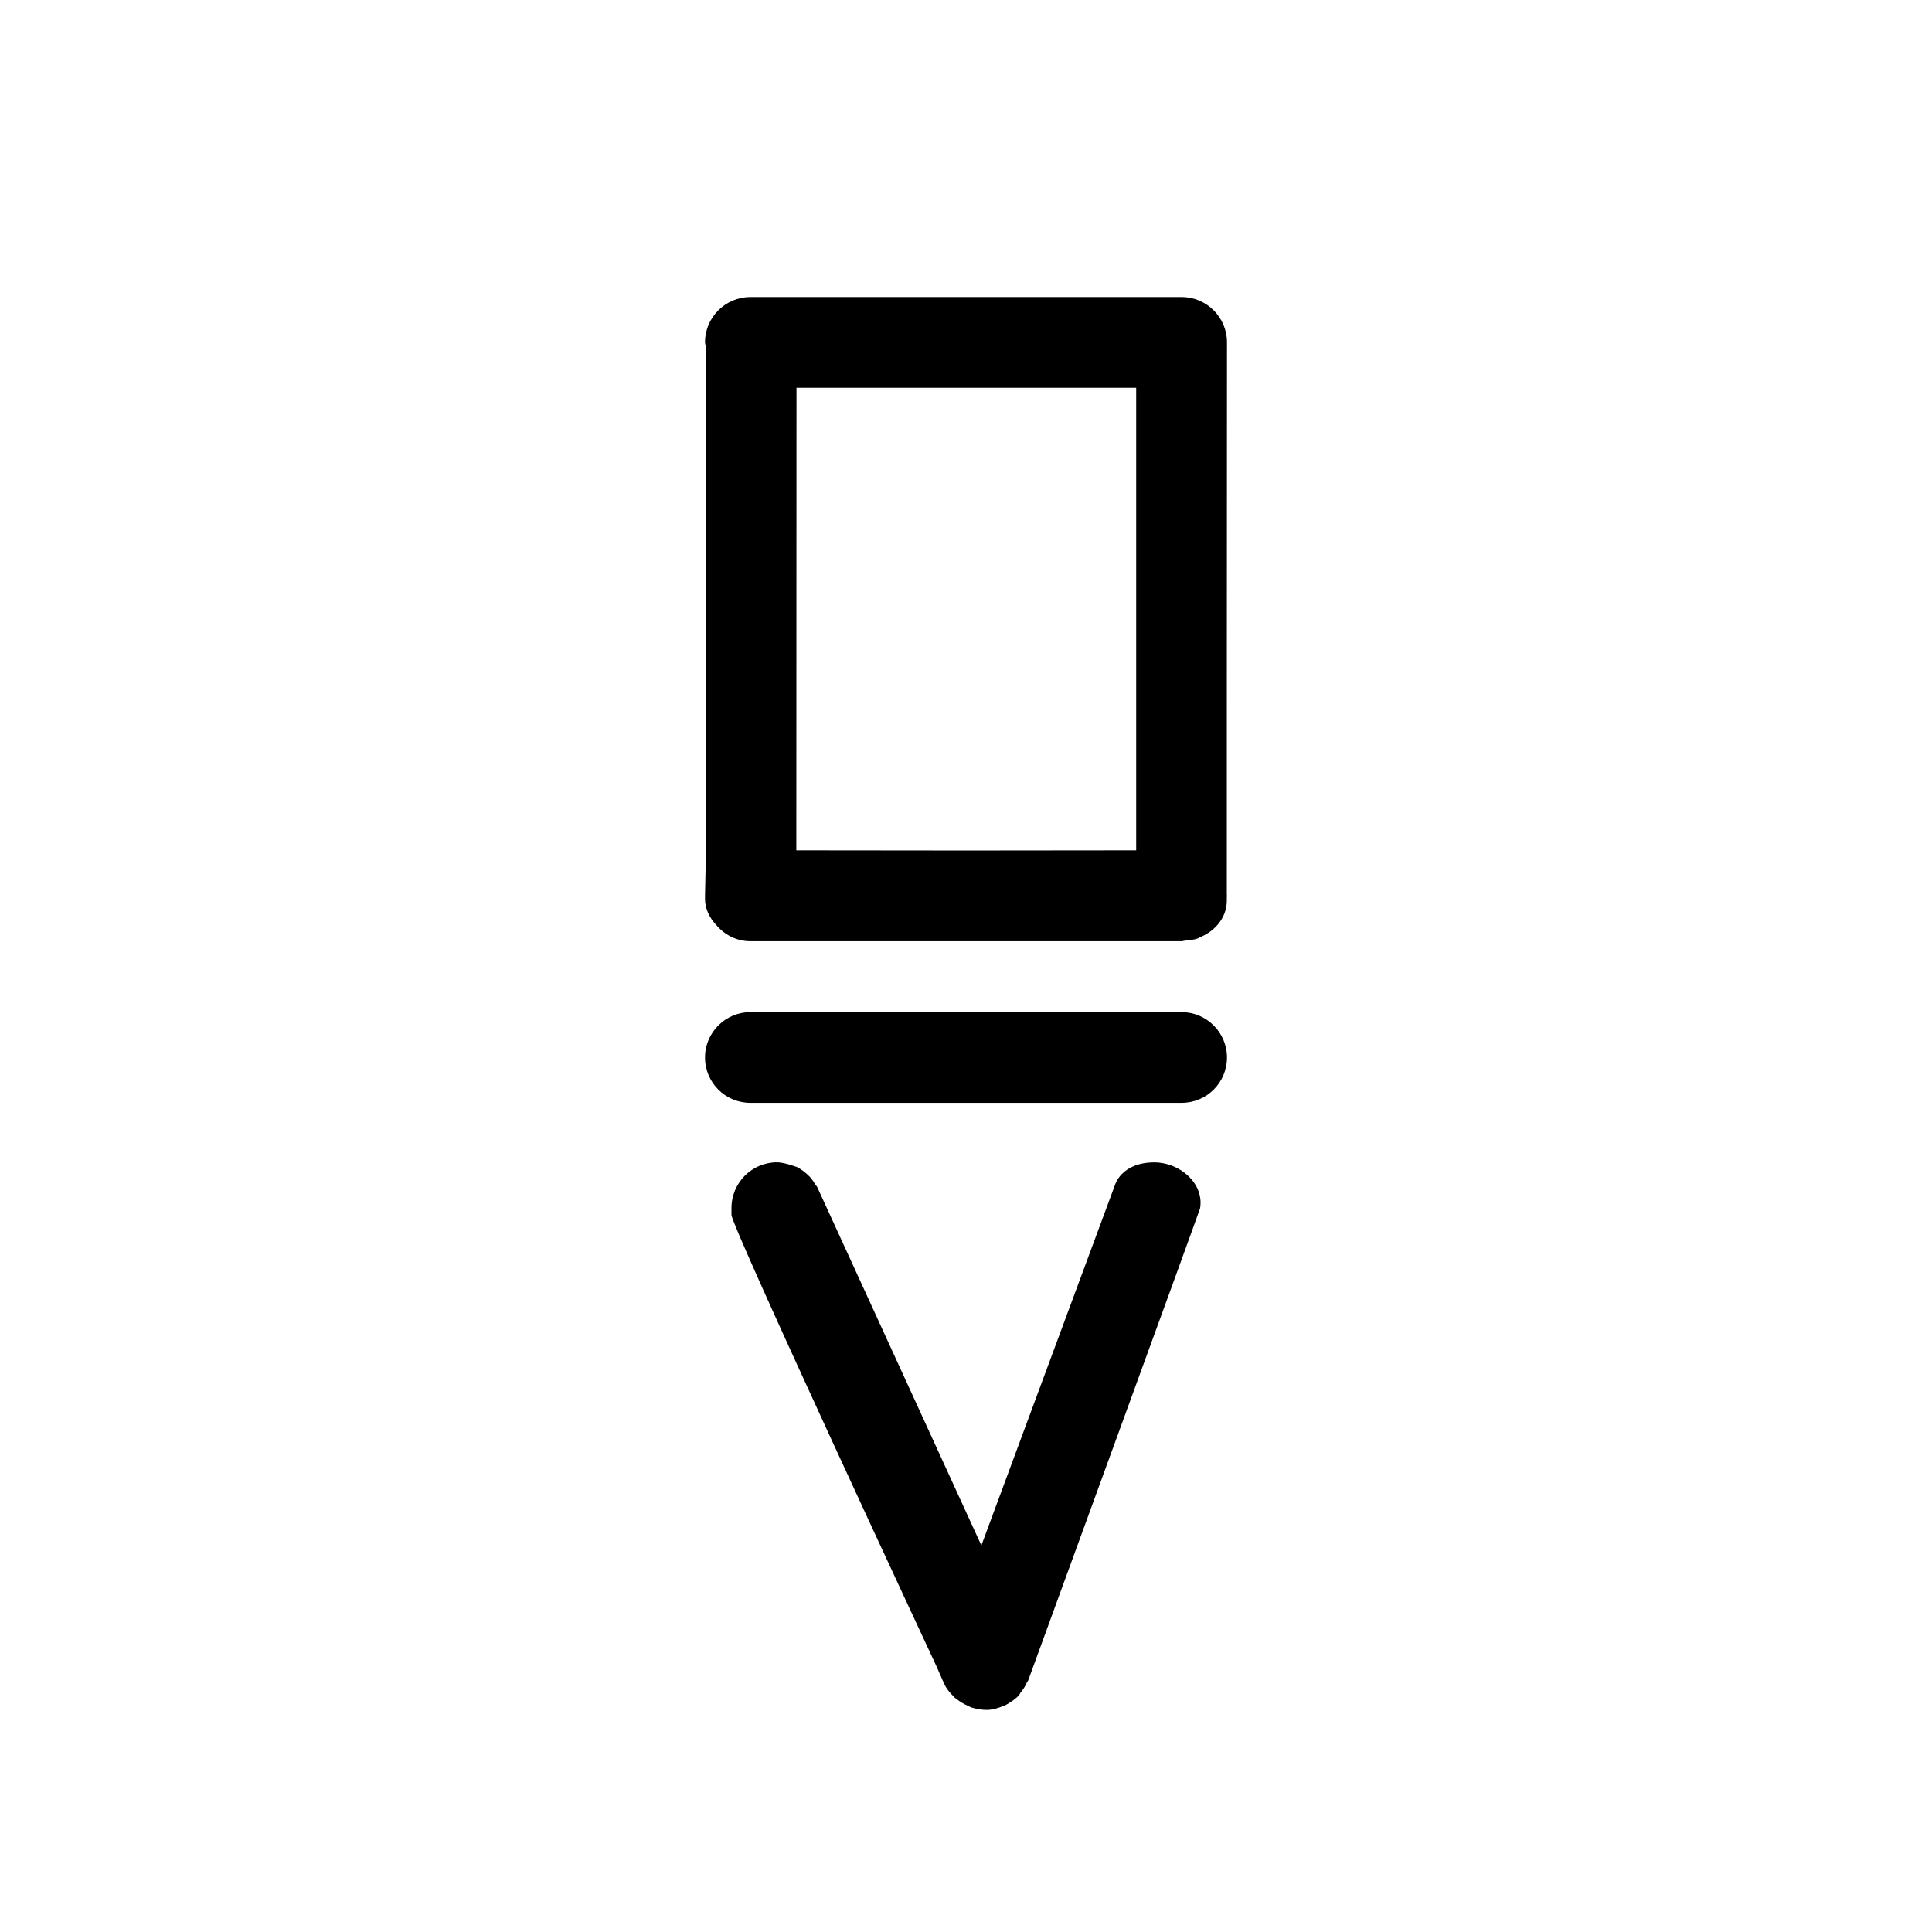 <?xml version="1.0" encoding="utf-8"?>
<!-- Generator: Adobe Illustrator 16.0.0, SVG Export Plug-In . SVG Version: 6.00 Build 0)  -->
<!DOCTYPE svg PUBLIC "-//W3C//DTD SVG 1.1//EN" "http://www.w3.org/Graphics/SVG/1.1/DTD/svg11.dtd">
<svg version="1.1" xmlns="http://www.w3.org/2000/svg" xmlns:xlink="http://www.w3.org/1999/xlink" x="0px" y="0px" width="23px"
	 height="23px" viewBox="0 0 23 23" enable-background="new 0 0 23 23" xml:space="preserve">
<g id="Layer_1" display="none">
	<g display="inline">
		<path fill="#231F20" d="M11.5,6.642c-2.659,0-4.814,2.156-4.814,4.816c0,2.658,2.155,4.814,4.814,4.814
			c2.661,0,4.815-2.156,4.815-4.814C16.314,8.798,14.16,6.642,11.5,6.642z M11.472,15.255c-2.083,0-3.771-1.686-3.771-3.77
			c0-2.082,1.688-3.771,3.771-3.771c2.083,0,3.77,1.689,3.77,3.771C15.242,13.569,13.555,15.255,11.472,15.255z"/>
		<path fill="#231F20" d="M11.496,5.675c0.298,0,0.54-0.246,0.54-0.541V4.905h0.006c0-0.592,0-0.994,0-0.994
			c0-0.297-0.241-0.537-0.54-0.537c-0.298,0-0.54,0.24-0.54,0.537V4.14h-0.006c0,0.592-0.001,0.994-0.001,0.994
			C10.955,5.429,11.197,5.675,11.496,5.675z"/>
		<path fill="#231F20" d="M11.501,17.243c-0.298,0-0.54,0.24-0.54,0.539v0.225h-0.006c0,0.594-0.001,0.996-0.001,0.996
			c0,0.297,0.242,0.539,0.541,0.539c0.298,0,0.54-0.242,0.54-0.539v-0.229h0.006c0-0.592,0-0.992,0-0.992
			C12.041,17.483,11.8,17.243,11.501,17.243z"/>
		<path fill="#231F20" d="M18.965,10.921h-0.227v-0.006c-0.594-0.002-0.994-0.002-0.994-0.002c-0.299,0-0.541,0.244-0.541,0.541
			c0,0.301,0.242,0.541,0.541,0.541h0.227v0.006c0.592,0.002,0.994,0.002,0.994,0.002c0.297,0,0.539-0.242,0.539-0.541
			C19.504,11.161,19.262,10.921,18.965,10.921z"/>
		<path fill="#231F20" d="M5.132,10.931l-1.221-0.006c-0.299,0-0.541,0.242-0.541,0.541c0,0.297,0.242,0.539,0.541,0.539h0.227
			l0.994,0.004c0.297,0,0.539-0.238,0.539-0.535C5.671,11.173,5.429,10.931,5.132,10.931z"/>
		<path fill="#231F20" d="M6.277,15.235l-0.16,0.16l-0.004-0.004c-0.42,0.418-0.703,0.701-0.703,0.701
			c-0.211,0.211-0.211,0.553-0.001,0.762c0.212,0.213,0.554,0.213,0.765,0.002l0.16-0.16l0.004,0.006
			c0.42-0.422,0.703-0.705,0.703-0.705c0.212-0.209,0.212-0.551,0.001-0.762C6.83,15.024,6.488,15.024,6.277,15.235z"/>
		<path fill="#231F20" d="M16.367,5.521l-0.16,0.162l-0.004-0.006C15.783,6.097,15.5,6.38,15.5,6.38
			c-0.211,0.211-0.211,0.553,0,0.762c0.211,0.213,0.553,0.213,0.764,0.002l0.16-0.158l0.004,0.002
			c0.42-0.42,0.703-0.703,0.703-0.703c0.211-0.209,0.211-0.553,0-0.764S16.578,5.31,16.367,5.521z"/>
		<path fill="#231F20" d="M8.259,16.937l-0.088,0.213l-0.005-0.002c-0.228,0.545-0.381,0.916-0.381,0.916
			c-0.114,0.277,0.018,0.592,0.292,0.707c0.275,0.113,0.592-0.018,0.706-0.293l0.087-0.209h0.004
			c0.229-0.547,0.383-0.916,0.383-0.916c0.113-0.277-0.018-0.592-0.293-0.707S8.373,16.665,8.259,16.937z"/>
		<path fill="#231F20" d="M13.875,4.142l-0.086,0.209l-0.006-0.002c-0.227,0.547-0.381,0.918-0.381,0.918
			c-0.113,0.275,0.018,0.592,0.293,0.705c0.275,0.115,0.592-0.016,0.705-0.293l0.088-0.209l0.004,0.002
			c0.227-0.549,0.381-0.92,0.381-0.92c0.115-0.273-0.016-0.59-0.291-0.703C14.307,3.733,13.99,3.864,13.875,4.142z"/>
		<path fill="#231F20" d="M15.123,10.921l-2.373,0.008c-0.297,0-0.539,0.244-0.539,0.543c0,0.297,0.242,0.537,0.539,0.537
			l0.229,0.006c0.592,0,2.145-0.012,2.145-0.012c0.299,0,0.539-0.242,0.539-0.541C15.662,11.161,15.422,10.921,15.123,10.921z"/>
		<path fill="#231F20" d="M12.045,12.946c0-0.299-0.243-0.541-0.541-0.541s-0.54,0.242-0.54,0.541l-0.006,2.227
			c0,0.299,0.242,0.541,0.539,0.541c0.299,0,0.542-0.242,0.542-0.541L12.045,12.946z"/>
		<path fill="#231F20" d="M10.316,10.921l-2.372,0.008c-0.298,0-0.54,0.244-0.54,0.543c0,0.297,0.242,0.537,0.54,0.537l0.228,0.006
			c0.592,0,2.145-0.012,2.145-0.012c0.299,0,0.541-0.242,0.541-0.541C10.857,11.161,10.615,10.921,10.316,10.921z"/>
		<path fill="#231F20" d="M12.041,7.843c0-0.299-0.241-0.539-0.54-0.539c-0.298,0-0.54,0.24-0.54,0.539l-0.007,2.229
			c0,0.295,0.242,0.537,0.541,0.537c0.298,0,0.54-0.242,0.54-0.537L12.041,7.843z"/>
		<path fill="#231F20" d="M9.174,4.142l0.087,0.209l0.006-0.002c0.228,0.547,0.381,0.918,0.381,0.918
			C9.763,5.542,9.63,5.858,9.356,5.972C9.081,6.087,8.763,5.956,8.65,5.679L8.563,5.47L8.558,5.472
			c-0.227-0.549-0.381-0.92-0.381-0.92c-0.115-0.273,0.018-0.59,0.292-0.703C8.744,3.733,9.06,3.864,9.174,4.142z"/>
		<path fill="#231F20" d="M14.4,17.198l0.088,0.211l0.004-0.004c0.229,0.549,0.381,0.92,0.381,0.92
			c0.115,0.275-0.016,0.592-0.291,0.707c-0.275,0.113-0.592-0.018-0.707-0.293l-0.086-0.209h-0.006
			c-0.227-0.549-0.381-0.916-0.381-0.916c-0.113-0.275,0.018-0.592,0.293-0.709C13.971,16.794,14.287,16.925,14.4,17.198z"/>
		<path fill="#231F20" d="M16.264,15.794l0.16,0.16l0.004-0.004c0.42,0.418,0.703,0.703,0.703,0.703
			c0.211,0.211,0.211,0.553,0,0.764s-0.553,0.211-0.764,0l-0.16-0.16l-0.004,0.004c-0.42-0.42-0.703-0.703-0.703-0.703
			c-0.211-0.209-0.211-0.553,0-0.764S16.053,15.583,16.264,15.794z"/>
		<path fill="#231F20" d="M6.378,5.521l0.16,0.162l0.004-0.006C6.961,6.097,7.246,6.38,7.246,6.38c0.211,0.211,0.211,0.553,0,0.762
			C7.035,7.354,6.693,7.354,6.482,7.144l-0.16-0.158L6.318,6.987c-0.42-0.42-0.704-0.703-0.704-0.703
			c-0.211-0.209-0.21-0.553,0-0.764C5.825,5.31,6.167,5.31,6.378,5.521z"/>
		<path fill="#231F20" d="M5.205,9.351L4.994,9.263L4.992,9.267C4.445,9.042,4.074,8.888,4.074,8.888
			C3.798,8.772,3.667,8.456,3.781,8.183C3.896,7.905,4.212,7.774,4.488,7.89l0.209,0.086L4.7,7.974
			c0.548,0.225,0.919,0.375,0.919,0.375C5.894,8.466,6.025,8.78,5.91,9.058C5.795,9.333,5.48,9.464,5.205,9.351z"/>
		<path fill="#231F20" d="M18.275,14.884l-0.209-0.088l-0.002,0.006c-0.547-0.227-0.918-0.381-0.918-0.381
			c-0.275-0.113-0.406-0.43-0.293-0.707c0.113-0.273,0.432-0.404,0.705-0.291l0.211,0.086l0.002-0.004
			c0.547,0.227,0.918,0.381,0.918,0.381c0.275,0.113,0.406,0.43,0.293,0.705C18.867,14.866,18.553,14.999,18.275,14.884z"/>
		<path fill="#231F20" d="M5.288,13.378l-0.219,0.061l-0.001-0.006c-0.571,0.162-0.957,0.271-0.957,0.271
			c-0.287,0.08-0.455,0.377-0.373,0.664c0.082,0.289,0.38,0.455,0.666,0.375l0.219-0.063l0.002,0.006
			c0.57-0.162,0.957-0.27,0.957-0.27c0.287-0.08,0.453-0.381,0.373-0.666C5.875,13.464,5.575,13.294,5.288,13.378z"/>
		<path fill="#231F20" d="M18.221,8.005l-0.219,0.063L18,8.062c-0.57,0.16-0.957,0.27-0.957,0.27
			c-0.287,0.08-0.453,0.381-0.373,0.666c0.082,0.287,0.381,0.455,0.666,0.373l0.219-0.061l0.002,0.006
			c0.57-0.162,0.957-0.27,0.957-0.27c0.287-0.082,0.455-0.381,0.373-0.668C18.805,8.093,18.508,7.923,18.221,8.005z"/>
	</g>
</g>
<g id="Layer_2" display="none">
	<g display="inline">
		<path fill="#231F20" d="M17.058,7.82c0.298,0,0.54-0.243,0.54-0.541s-0.242-0.54-0.54-0.54l0,0H5.931l0,0
			c-0.299,0-0.541,0.242-0.541,0.54S5.632,7.82,5.931,7.82H17.058z"/>
		<path fill="#231F20" d="M17.229,13.437H6.103c-0.299,0-0.541,0.242-0.541,0.539c0,0.3,0.242,0.541,0.541,0.541h11.127
			c0.298,0,0.54-0.241,0.54-0.541C17.77,13.679,17.527,13.437,17.229,13.437z"/>
		<path fill="#231F20" d="M6.103,10.111h3.924c0.299,0,0.539-0.242,0.539-0.54c0-0.299-0.24-0.541-0.539-0.541H6.103
			c-0.299,0-0.541,0.242-0.541,0.541C5.562,9.869,5.804,10.111,6.103,10.111z"/>
		<path fill="#231F20" d="M6.103,12.394h6.367c0.298,0,0.539-0.242,0.539-0.541s-0.241-0.54-0.539-0.54l0,0H6.103l0,0
			c-0.299,0-0.541,0.241-0.541,0.54S5.804,12.394,6.103,12.394z"/>
		<path fill="#231F20" d="M10.026,15.661H6.103c-0.299,0-0.541,0.242-0.541,0.541s0.242,0.541,0.541,0.541h3.924
			c0.299,0,0.539-0.242,0.539-0.541S10.325,15.661,10.026,15.661z"/>
	</g>
</g>
<g id="Layer_3" display="none">
	<g display="inline">
		<path fill="#231F20" d="M17.217,13.489c0-0.289-0.234-0.523-0.521-0.523c-0.084,0-0.404,0.229-0.836,0.381
			c-0.504,0.178-1.145,0.281-1.512,0.281c-1.947,0-3.524-1.578-3.524-3.523c0-1.102,0.506-2.084,1.297-2.732L12.119,7.37
			c0.051-0.044,0.771-0.363,0.771-0.651c0-0.261-0.197-0.47-0.449-0.507c0.004-0.002,0.008-0.006,0.012-0.008
			c-0.023,0-0.045-0.002-0.068-0.004c-0.006,0-0.01-0.002-0.016-0.002c-0.004,0-0.008,0.002-0.012,0.002
			c-0.01-0.002-0.021-0.002-0.033-0.002c-2.929,0-5.303,2.373-5.303,5.302s2.374,5.302,5.303,5.302c1.973,0,3.688-1.08,4.602-2.68
			C16.977,14.03,17.217,13.626,17.217,13.489z M12.324,15.833c-2.393,0-4.333-1.939-4.333-4.333c0-1.785,1.082-3.313,2.625-3.976
			C10.106,8.257,9.8,9.143,9.8,10.104c0,2.512,2.035,4.547,4.547,4.547c0.371,0,0.729-0.047,1.072-0.131
			C14.633,15.327,13.539,15.833,12.324,15.833z"/>
	</g>
</g>
<g id="Layer_4" display="none">
	<g display="inline">
		<path fill="#231F20" d="M5.937,7.737h11.127c0.297,0,0.539-0.242,0.539-0.541s-0.242-0.541-0.539-0.541l0,0H5.937l0,0
			c-0.299,0-0.54,0.242-0.54,0.541S5.638,7.737,5.937,7.737z"/>
		<path fill="#231F20" d="M17.064,15.415L17.064,15.415H5.937l0,0c-0.299,0-0.54,0.242-0.54,0.539c0,0.3,0.241,0.541,0.54,0.541
			h11.127c0.297,0,0.539-0.241,0.539-0.541C17.604,15.657,17.361,15.415,17.064,15.415z"/>
		<path fill="#231F20" d="M8.461,12.229c-0.025,0.035-0.049,0.064-0.072,0.094c-0.006,0.006-0.01,0.014-0.016,0.02
			c-0.039,0.052-0.071,0.1-0.098,0.148c-0.007,0.012-0.014,0.024-0.019,0.038c-0.024,0.055-0.042,0.112-0.042,0.185
			c0,0.005,0.002,0.008,0.002,0.012s-0.002,0.008-0.002,0.011c0,0.321,0.261,0.581,0.582,0.581c0.004,0,0.008-0.002,0.012-0.002
			s0.008,0.002,0.012,0.002c0.035,0,0.084-0.013,0.135-0.031c0.043-0.012,0.082-0.027,0.121-0.049
			c0.061-0.028,0.109-0.054,0.109-0.054c0.018-0.015,1.093-1.091,2.314-2.315c1.22,1.225,2.296,2.301,2.314,2.315
			c0,0,0.049,0.025,0.109,0.054c0.037,0.021,0.078,0.037,0.121,0.049c0.049,0.019,0.098,0.031,0.135,0.031
			c0.004,0,0.008-0.002,0.012-0.002s0.008,0.002,0.012,0.002c0.32,0,0.582-0.26,0.582-0.581c0-0.003-0.004-0.007-0.004-0.011
			s0.004-0.007,0.004-0.012c0-0.072-0.018-0.13-0.043-0.185c-0.006-0.014-0.012-0.026-0.018-0.038
			c-0.025-0.049-0.059-0.097-0.1-0.148c-0.004-0.006-0.008-0.014-0.016-0.02c-0.021-0.029-0.045-0.059-0.07-0.094L11.5,9.192
			L8.461,12.229z"/>
	</g>
</g>
<g id="Layer_5" display="none">
	<g display="inline">
		<g>
			<path fill="#231F20" d="M10.755,6.376H5.937v0.001c-0.299,0-0.541,0.241-0.541,0.54c0,0.298,0.242,0.539,0.541,0.539h4.818V6.376
				z"/>
			<path fill="#231F20" d="M17.063,6.377L17.063,6.377l-4.817-0.001v1.08h4.817c0.298,0,0.54-0.241,0.54-0.539
				C17.603,6.619,17.36,6.377,17.063,6.377z"/>
		</g>
		<g>
			<path fill="#231F20" d="M10.755,15.691H5.937l0,0c-0.299,0-0.541,0.242-0.541,0.541c0,0.297,0.242,0.539,0.541,0.539h4.818
				V15.691z"/>
			<path fill="#231F20" d="M17.063,15.691L17.063,15.691h-4.817v1.08h4.817c0.298,0,0.54-0.242,0.54-0.539
				C17.603,15.934,17.36,15.691,17.063,15.691z"/>
		</g>
		<g>
			<path fill="#231F20" d="M10.755,8.761H5.937l0,0c-0.299,0-0.541,0.242-0.541,0.541c0,0.298,0.242,0.539,0.541,0.539h4.818V8.761z
				"/>
			<path fill="#231F20" d="M17.063,8.761L17.063,8.761h-4.817v1.08h4.817c0.298,0,0.54-0.241,0.54-0.539
				C17.603,9.003,17.36,8.761,17.063,8.761z"/>
		</g>
		<g>
			<path fill="#231F20" d="M17.063,11.109L17.063,11.109h-4.817v1.081h4.817c0.298,0,0.54-0.242,0.54-0.54
				C17.603,11.351,17.36,11.109,17.063,11.109z"/>
			<path fill="#231F20" d="M10.755,11.109H5.937l0,0c-0.299,0-0.541,0.242-0.541,0.541c0,0.298,0.242,0.54,0.541,0.54h4.818V11.109z
				"/>
		</g>
		<g>
			<path fill="#231F20" d="M10.755,13.418H5.937l0,0c-0.299,0-0.541,0.242-0.541,0.541c0,0.297,0.242,0.539,0.541,0.539h4.818
				V13.418z"/>
			<path fill="#231F20" d="M17.063,13.418L17.063,13.418h-4.817v1.08h4.817c0.298,0,0.54-0.242,0.54-0.539
				C17.603,13.66,17.36,13.418,17.063,13.418z"/>
		</g>
	</g>
</g>
<g id="Layer_6" display="none">
	<g display="inline">
		<path fill="#231F20" d="M5.808,7.364h11.384c0.306,0,0.553-0.248,0.553-0.553s-0.247-0.553-0.553-0.553l0,0H5.808l0,0
			c-0.305,0-0.553,0.248-0.553,0.553S5.503,7.364,5.808,7.364z"/>
		<path fill="#231F20" d="M17.191,8.698L17.191,8.698H5.808l0,0c-0.305,0-0.553,0.248-0.553,0.553s0.248,0.553,0.553,0.553h11.384
			c0.306,0,0.553-0.248,0.553-0.553S17.497,8.698,17.191,8.698z"/>
		<path fill="#231F20" d="M17.191,11.101L17.191,11.101H5.808l0,0c-0.305,0-0.553,0.247-0.553,0.553
			c0,0.305,0.248,0.553,0.553,0.553h11.384c0.306,0,0.553-0.248,0.553-0.553C17.744,11.348,17.497,11.101,17.191,11.101z"/>
		<path fill="#231F20" d="M17.191,13.464L17.191,13.464H5.808l0,0c-0.305,0-0.553,0.246-0.553,0.553
			c0,0.306,0.248,0.553,0.553,0.553h11.384c0.306,0,0.553-0.247,0.553-0.553C17.744,13.71,17.497,13.464,17.191,13.464z"/>
		<path fill="#231F20" d="M17.191,15.789L17.191,15.789L5.808,15.788v0.001c-0.305,0-0.553,0.247-0.553,0.552
			c0,0.306,0.248,0.554,0.553,0.554h11.384c0.306,0,0.553-0.248,0.553-0.554C17.744,16.036,17.497,15.789,17.191,15.789z"/>
	</g>
</g>
<g id="Layer_7" display="none">
	<g display="inline">
		<path fill="#231F20" d="M17.057,7.82c0.299,0,0.541-0.242,0.541-0.54c0-0.299-0.242-0.541-0.541-0.541l0,0H5.93l0,0
			c-0.298,0-0.539,0.242-0.539,0.541c0,0.298,0.241,0.54,0.539,0.54H17.057z"/>
		<path fill="#231F20" d="M17.229,13.436H6.102c-0.299,0-0.539,0.241-0.539,0.542c0,0.297,0.24,0.539,0.539,0.539h11.126
			c0.299,0,0.541-0.242,0.541-0.539C17.77,13.677,17.527,13.436,17.229,13.436z"/>
		<path fill="#231F20" d="M6.102,10.11h3.924c0.299,0,0.54-0.242,0.54-0.539c0-0.3-0.241-0.541-0.54-0.541H6.102
			c-0.299,0-0.539,0.241-0.539,0.541C5.563,9.868,5.803,10.11,6.102,10.11z"/>
		<path fill="#231F20" d="M6.102,12.394h6.367c0.299,0,0.541-0.242,0.541-0.541c0-0.297-0.242-0.54-0.541-0.54v-0.001H6.102v0.001
			c-0.299,0-0.539,0.243-0.539,0.54C5.563,12.151,5.803,12.394,6.102,12.394z"/>
		<path fill="#231F20" d="M13.133,10.11h3.924c0.299,0,0.541-0.242,0.541-0.539c0-0.3-0.242-0.541-0.541-0.541h-3.924
			c-0.299,0-0.541,0.241-0.541,0.541C12.592,9.868,12.834,10.11,13.133,10.11z"/>
		<path fill="#231F20" d="M17.057,11.312h-0.074h-1.887H15.02c-0.297,0-0.539,0.242-0.539,0.541s0.242,0.541,0.539,0.541h0.076
			h1.887h0.074c0.299,0,0.541-0.242,0.541-0.541S17.355,11.312,17.057,11.312z"/>
		<path fill="#231F20" d="M10.69,16.584h6.367c0.299,0,0.541-0.241,0.541-0.54c0-0.297-0.242-0.539-0.541-0.539v-0.002H10.69v0.002
			c-0.297,0-0.539,0.242-0.539,0.539C10.151,16.343,10.393,16.584,10.69,16.584z"/>
		<path fill="#231F20" d="M8.139,15.503H8.064H6.176H6.102c-0.299,0-0.539,0.242-0.539,0.541s0.24,0.54,0.539,0.54h0.074h1.888
			h0.075c0.297,0,0.54-0.241,0.54-0.54S8.436,15.503,8.139,15.503z"/>
	</g>
</g>
<g id="Layer_8" display="none">
	<g display="inline">
		<g>
			<path fill="#231F20" d="M17.518,9.576h-4.33l0,0c-0.297,0-0.537,0.242-0.537,0.537c0,0.297,0.24,0.538,0.537,0.538h4.33V10.65
				c0.295,0,0.537-0.241,0.537-0.537C18.055,9.816,17.813,9.576,17.518,9.576z"/>
			<path fill="#231F20" d="M14.814,7.866v4.33h0.002c0,0.297,0.24,0.537,0.535,0.537c0.297,0,0.537-0.24,0.537-0.537v-4.33h-0.002
				c0-0.297-0.238-0.537-0.535-0.537S14.814,7.569,14.814,7.866z"/>
		</g>
		<path fill="#231F20" d="M17.518,13.709h-4.33l0,0c-0.297,0-0.537,0.24-0.537,0.537s0.24,0.537,0.537,0.537h4.33l0,0
			c0.295,0,0.537-0.24,0.537-0.537S17.813,13.709,17.518,13.709z"/>
		<path fill="#231F20" d="M8.595,6.078L8.595,6.078C8.59,6.062,8.579,6.052,8.573,6.039C8.56,6.009,8.544,5.985,8.527,5.959
			c-0.021-0.034-0.043-0.065-0.07-0.091C8.436,5.847,8.413,5.832,8.388,5.816C8.355,5.792,8.322,5.77,8.284,5.755
			C8.271,5.751,8.214,5.734,8.195,5.73C8.158,5.722,8.123,5.716,8.083,5.716c-0.037,0-0.072,0.006-0.109,0.014
			c-0.02,0.004-0.078,0.021-0.089,0.025C7.846,5.77,7.814,5.792,7.781,5.816C7.756,5.832,7.734,5.847,7.712,5.869
			c-0.028,0.025-0.049,0.057-0.07,0.091c-0.018,0.025-0.033,0.05-0.045,0.079c-0.006,0.012-3.272,9.704-3.272,9.834
			c0,0.303,0.245,0.549,0.549,0.549c0.196,0,0.368-0.105,0.464-0.262c0.018-0.029,1.154-3.402,1.154-3.402h3.185l1.097,3.311h0.002
			c0.078,0.205,0.274,0.354,0.51,0.354c0.302,0,0.549-0.246,0.549-0.549C11.833,15.771,8.595,6.078,8.595,6.078z M6.848,11.681
			l1.235-3.729l1.236,3.729H6.848z"/>
	</g>
</g>
<g id="Layer_9" display="none">
	<g display="inline">
		<path fill="#231F20" d="M15.748,5.843c-0.299,0-0.541,0.244-0.541,0.541v9.814c-1.246-1.247-3.316-3.318-3.316-3.318
			c-0.107-0.108-0.25-0.158-0.391-0.156c-0.143-0.002-0.284,0.048-0.392,0.156c0,0-2.069,2.071-3.316,3.318V6.384
			c0-0.297-0.241-0.541-0.54-0.541c-0.298,0-0.54,0.244-0.54,0.541V17.51c0,0.009,0.005,0.017,0.005,0.024
			c0.004,0.049,0.014,0.098,0.029,0.145c0.004,0.012,0.002,0.027,0.008,0.039c0.023,0.055,0.058,0.1,0.096,0.145
			c0.008,0.01,0.012,0.021,0.021,0.03s0.021,0.013,0.03,0.021c0.044,0.038,0.09,0.074,0.145,0.096c0.001,0.001,0.002,0,0.004,0.001
			c0,0,0,0.001,0.002,0.001c0.059,0.023,0.12,0.033,0.184,0.035c0.016,0.002,0.031-0.001,0.048-0.002
			c0.053-0.002,0.104-0.014,0.154-0.03c0.008-0.003,0.016-0.001,0.022-0.005c0.004-0.002,0.006-0.006,0.011-0.008
			c0.062-0.025,0.121-0.061,0.171-0.11c0.02-0.019,0.086-0.087,0.158-0.163l2.527-2.527v-0.01l1.174-1.173l1.173,1.173v0.01
			l2.527,2.527c0.072,0.076,0.137,0.145,0.156,0.163c0.051,0.05,0.109,0.085,0.172,0.112c0.004,0,0.006,0.004,0.012,0.006
			c0.006,0.004,0.014,0.002,0.02,0.005c0.051,0.017,0.104,0.028,0.156,0.03c0.016,0.001,0.033,0.004,0.049,0.002
			c0.063-0.002,0.125-0.012,0.184-0.035c0,0,0-0.001,0.002-0.001c0,0,0.002,0,0.004-0.001c0.057-0.023,0.105-0.061,0.152-0.102
			c0.006-0.007,0.016-0.008,0.021-0.015s0.008-0.015,0.014-0.021c0.041-0.047,0.078-0.096,0.102-0.154
			c0.006-0.012,0.004-0.025,0.01-0.039c0.016-0.047,0.025-0.096,0.027-0.145c0.002-0.008,0.006-0.016,0.006-0.024V6.384
			C16.287,6.087,16.045,5.843,15.748,5.843z"/>
	</g>
</g>
<g id="Layer_10" display="none">
	<g display="inline">
		<path fill="#231F20" d="M5.398,7.698c0,0.298,0.242,0.54,0.54,0.54h9.816c-1.248,1.247-3.32,3.315-3.32,3.315
			c-0.107,0.107-0.158,0.25-0.156,0.393c-0.002,0.141,0.049,0.281,0.156,0.391c0,0,2.072,2.069,3.32,3.314H5.938
			c-0.298,0-0.54,0.244-0.54,0.541c0,0.299,0.242,0.54,0.54,0.54h11.126c0.008,0,0.016-0.005,0.023-0.005
			c0.049-0.003,0.098-0.012,0.145-0.029c0.012-0.004,0.027-0.003,0.039-0.008c0.055-0.023,0.102-0.057,0.145-0.098
			c0.01-0.006,0.021-0.009,0.031-0.018c0.008-0.01,0.012-0.021,0.02-0.031c0.039-0.045,0.074-0.091,0.096-0.145
			c0.002-0.001,0-0.002,0.002-0.004l0,0c0.023-0.06,0.033-0.122,0.037-0.186c0-0.016-0.002-0.031-0.002-0.047
			c-0.004-0.053-0.014-0.105-0.031-0.156c-0.004-0.006-0.002-0.015-0.006-0.021c-0.002-0.004-0.004-0.006-0.006-0.012
			c-0.027-0.061-0.061-0.119-0.111-0.17c-0.02-0.02-0.088-0.086-0.162-0.158l-2.527-2.526h-0.012l-1.172-1.173l1.172-1.175h0.012
			l2.527-2.528c0.074-0.07,0.143-0.137,0.162-0.156c0.051-0.05,0.084-0.109,0.111-0.172c0.002-0.006,0.004-0.006,0.006-0.01
			c0.004-0.006,0.002-0.016,0.006-0.021c0.018-0.051,0.027-0.102,0.031-0.156c0-0.016,0.002-0.031,0.002-0.049
			c-0.004-0.062-0.014-0.124-0.037-0.184c0,0,0,0,0-0.002c0,0,0-0.002-0.002-0.002c-0.023-0.059-0.061-0.107-0.102-0.154
			c-0.006-0.006-0.008-0.014-0.014-0.021s-0.016-0.009-0.021-0.015c-0.045-0.041-0.096-0.078-0.154-0.104
			c-0.012-0.004-0.025-0.002-0.039-0.006c-0.047-0.018-0.096-0.025-0.145-0.03c-0.008,0-0.016-0.004-0.023-0.004H5.938
			C5.64,7.158,5.398,7.399,5.398,7.698z"/>
	</g>
</g>
<g id="Layer_11" display="none">
	<g display="inline">
		<path fill="#231F20" d="M13.48,5.448c0.006-0.044,0.01-0.08,0.016-0.117c0-0.008,0.002-0.015,0.002-0.023
			c0.01-0.065,0.021-0.122,0.035-0.175c0.006-0.014,0.01-0.028,0.016-0.04c0.023-0.056,0.051-0.109,0.102-0.16
			c0.004-0.002,0.008-0.004,0.012-0.006c0.002-0.003,0.004-0.007,0.006-0.01c0.229-0.227,0.596-0.225,0.822,0.005
			c0.004,0.004,0.004,0.007,0.006,0.01c0.004,0.003,0.008,0.003,0.01,0.007c0.025,0.024,0.051,0.07,0.072,0.118
			c0.021,0.04,0.039,0.079,0.051,0.121c0.023,0.062,0.039,0.117,0.039,0.117c0.002,0.021-0.008,1.542-0.02,3.271
			c1.729,0.009,3.252,0.016,3.273,0.019c0,0,0.053,0.017,0.115,0.04c0.043,0.014,0.08,0.029,0.119,0.051
			c0.049,0.022,0.094,0.049,0.119,0.074c0.002,0.004,0.004,0.008,0.006,0.01c0.004,0.004,0.008,0.004,0.01,0.007
			c0.227,0.228,0.223,0.597-0.004,0.823c-0.004,0.003-0.008,0.003-0.01,0.006c-0.004,0.003-0.004,0.006-0.008,0.01
			c-0.051,0.051-0.105,0.078-0.16,0.1c-0.014,0.006-0.027,0.01-0.041,0.016c-0.051,0.016-0.107,0.025-0.174,0.033
			c-0.008,0-0.016,0.002-0.025,0.002c-0.035,0.004-0.074,0.009-0.117,0.014l-4.297-0.023L13.48,5.448z"/>
		<path fill="#231F20" d="M10.954,5.289c0-0.265,0.242-0.481,0.541-0.481c0.298,0,0.539,0.217,0.539,0.481
			c0,0,0.012,12.358,0.012,12.418c0,0.201-0.136,0.375-0.333,0.447c-0.065,0.023-0.137,0.039-0.212,0.039
			c-0.072,0-0.138-0.016-0.199-0.035c-0.201-0.07-0.344-0.244-0.344-0.449C10.958,17.686,10.954,5.289,10.954,5.289z"/>
		<path fill="#231F20" d="M5.289,12.047c-0.266,0-0.481-0.242-0.481-0.54s0.216-0.54,0.481-0.54c0,0,12.358-0.012,12.418-0.012
			c0.201,0,0.375,0.138,0.447,0.333c0.025,0.067,0.039,0.137,0.039,0.212c0,0.07-0.014,0.137-0.035,0.197
			c-0.072,0.203-0.246,0.347-0.449,0.347C17.686,12.045,5.289,12.047,5.289,12.047z"/>
		<path fill="#231F20" d="M9.786,17.494c-0.006,0.041-0.012,0.08-0.016,0.117c0,0.01-0.004,0.016-0.004,0.023
			c-0.008,0.066-0.019,0.123-0.033,0.174c-0.006,0.014-0.012,0.029-0.016,0.041c-0.023,0.057-0.051,0.109-0.104,0.16
			c-0.002,0.004-0.006,0.004-0.009,0.006S9.6,18.023,9.598,18.023c-0.229,0.227-0.596,0.225-0.822-0.002
			c-0.003-0.004-0.004-0.006-0.007-0.01c-0.003-0.002-0.007-0.004-0.009-0.006c-0.026-0.027-0.051-0.074-0.073-0.121
			c-0.021-0.039-0.038-0.076-0.05-0.119c-0.022-0.064-0.039-0.117-0.039-0.117c-0.002-0.021,0.008-1.545,0.02-3.271
			c-1.729-0.008-3.251-0.016-3.273-0.02c0,0-0.053-0.016-0.115-0.039c-0.043-0.012-0.081-0.027-0.12-0.051
			c-0.049-0.023-0.092-0.049-0.117-0.074c-0.003-0.004-0.005-0.008-0.007-0.012c-0.003,0-0.007-0.002-0.01-0.004
			c-0.226-0.23-0.224-0.598,0.004-0.822c0.004-0.004,0.008-0.004,0.01-0.008c0.004-0.002,0.004-0.006,0.007-0.01
			c0.052-0.051,0.105-0.08,0.161-0.1c0.014-0.006,0.027-0.012,0.041-0.014c0.051-0.016,0.109-0.025,0.174-0.033
			c0.008,0,0.017-0.004,0.024-0.002c0.037-0.006,0.075-0.01,0.118-0.016l4.296,0.023L9.786,17.494z"/>
	</g>
</g>
<g id="Layer_12" display="none">
	<g display="inline">
		<g>
			<g>
				<path fill="#231F20" d="M15.883,5.053c0.035-0.025,0.064-0.047,0.094-0.072c0.006-0.006,0.014-0.01,0.02-0.016
					c0.051-0.041,0.1-0.07,0.146-0.098c0.014-0.008,0.025-0.012,0.039-0.02c0.055-0.023,0.113-0.041,0.186-0.041
					c0.004,0,0.008,0.002,0.012,0.002s0.008-0.002,0.012-0.002c0.32,0,0.58,0.262,0.58,0.582c0,0.004,0,0.008,0,0.012
					s0,0.006,0,0.01c0,0.039-0.014,0.086-0.031,0.137c-0.012,0.043-0.027,0.08-0.049,0.119c-0.027,0.063-0.055,0.111-0.055,0.111
					c-0.029,0.039-4.996,4.988-5.732,5.721c0.736,0.736,5.703,5.686,5.732,5.725c0,0,0.027,0.049,0.055,0.107
					c0.021,0.039,0.037,0.08,0.049,0.123c0.018,0.049,0.031,0.098,0.031,0.137c0,0.002,0,0.006,0,0.01s0,0.008,0,0.01
					c0,0.322-0.26,0.582-0.58,0.582c-0.004,0-0.008-0.002-0.012-0.002s-0.008,0.002-0.012,0.002c-0.072,0-0.131-0.016-0.186-0.041
					c-0.014-0.006-0.025-0.01-0.039-0.018c-0.047-0.025-0.096-0.059-0.146-0.098c-0.006-0.008-0.014-0.008-0.02-0.018
					c-0.029-0.021-0.059-0.045-0.094-0.07l-6.447-6.449L15.883,5.053z"/>
				<path fill="#231F20" d="M15.883,8.461c0.035-0.025,0.064-0.049,0.094-0.07c0.006-0.008,0.014-0.012,0.02-0.018
					c0.051-0.039,0.1-0.072,0.146-0.1c0.014-0.006,0.025-0.01,0.039-0.016c0.055-0.025,0.113-0.043,0.186-0.043
					c0.004,0,0.008,0.002,0.012,0.004c0.004-0.002,0.008-0.004,0.012-0.004c0.32,0,0.58,0.262,0.58,0.582c0,0.004,0,0.006,0,0.01
					c0,0.006,0,0.01,0,0.012c0,0.037-0.014,0.086-0.031,0.135c-0.012,0.045-0.027,0.084-0.049,0.121
					c-0.027,0.063-0.055,0.111-0.055,0.111c-0.014,0.016-1.09,1.092-2.314,2.313c1.225,1.223,2.301,2.297,2.314,2.316
					c0,0,0.027,0.047,0.055,0.109c0.021,0.037,0.037,0.078,0.049,0.121c0.018,0.051,0.031,0.098,0.031,0.135c0,0.004,0,0.008,0,0.01
					c0,0.006,0,0.008,0,0.012c0,0.322-0.26,0.584-0.58,0.584c-0.004,0-0.008-0.004-0.012-0.004s-0.008,0.004-0.012,0.004
					c-0.072,0-0.131-0.02-0.186-0.043c-0.014-0.006-0.025-0.012-0.039-0.018c-0.047-0.027-0.096-0.059-0.146-0.098
					c-0.006-0.008-0.014-0.012-0.02-0.018c-0.029-0.021-0.059-0.045-0.094-0.072l-3.039-3.039L15.883,8.461z"/>
			</g>
			<path fill="#231F20" d="M7.186,5.287c0-0.266,0.242-0.48,0.54-0.48c0.299,0,0.542,0.215,0.542,0.48c0,0,0.011,12.359,0.011,12.42
				c0,0.199-0.138,0.373-0.334,0.447c-0.065,0.025-0.137,0.037-0.212,0.037c-0.071,0-0.138-0.012-0.198-0.033
				c-0.202-0.072-0.346-0.246-0.346-0.449C7.189,17.686,7.186,5.287,7.186,5.287z"/>
		</g>
	</g>
</g>
<g id="Layer_13" display="none">
	<g display="inline">
		<g>
			<circle fill="#231F20" cx="10.52" cy="11.334" r="0.544"/>
			<circle fill="#231F20" cx="7.458" cy="16.984" r="0.543"/>
			<circle fill="#231F20" cx="7.54" cy="14.32" r="0.543"/>
			<path fill="#231F20" d="M12.047,6.226c-3.915,0-7.089,2.189-7.089,4.891c0,1.323,0.766,2.522,2.004,3.403L6.95,14.516
				c0,0-0.01,2.453-0.01,2.469c0,0.301,0.242,0.545,0.543,0.545c0.067,0,0.131-0.016,0.189-0.039c0,0.002,0.001,0.004,0.001,0.004
				l0.013-0.004c0.008-0.004,0.014-0.008,0.022-0.012l3.155-1.541c0,0,0.774,0.066,1.183,0.066c3.915,0,7.089-2.188,7.089-4.887
				C19.136,8.416,15.962,6.226,12.047,6.226z M12.044,14.91c-0.467,0-0.92-0.039-1.356-0.102c-0.001,0-0.004,0.004-0.004,0.004
				s-0.843,0.459-1.821,1.043c-0.979,0.586-0.926,0.295-0.926,0.295l0.146-2.184c0,0,0.005,0,0.006-0.002
				c-1.254-0.695-2.051-1.711-2.051-2.848c0-2.096,2.689-3.793,6.006-3.793c3.317,0,6.004,1.697,6.004,3.793
				C18.048,13.211,15.361,14.91,12.044,14.91z"/>
			<circle fill="#231F20" cx="12.01" cy="11.334" r="0.544"/>
			<circle fill="#231F20" cx="13.574" cy="11.334" r="0.544"/>
		</g>
	</g>
</g>
<g id="Layer_14" display="none">
	<g display="inline">
		<path fill="#231F20" d="M18.087,9.389c-0.127-2.379-2.158-4.203-4.535-4.076c-2.379,0.125-4.207,2.154-4.08,4.533
			c0.045,0.844,0.334,1.617,0.791,2.264l-5.177,4.645c-0.222,0.201-0.239,0.543-0.04,0.764c0.198,0.223,0.54,0.24,0.762,0.041
			l5.185-4.654c0.81,0.688,1.872,1.082,3.016,1.02C16.386,13.799,18.212,11.77,18.087,9.389z M13.95,12.834
			c-1.775,0.092-3.291-1.27-3.385-3.045s1.269-3.291,3.043-3.385c1.776-0.094,3.291,1.268,3.385,3.045
			C17.087,11.223,15.726,12.738,13.95,12.834z"/>
	</g>
</g>
<g id="Layer_15" display="none">
	<g display="inline">
		<path fill="#231F20" d="M15.04,13.297"/>
		<path fill="#231F20" d="M15.678,13.143c0,0,0.41,0.332,0.922-0.229c0.511-0.563,0.608,0.164,0.608,0.164l-0.446,1.145
			c0,0-0.772-0.111-0.791-0.139c-0.02-0.029-0.369-0.236-0.369-0.236l-0.098-0.168L15.678,13.143z"/>
		<path fill="#231F20" d="M18.039,11.5c0-3.611-2.928-6.537-6.539-6.537c-3.612,0-6.539,2.926-6.539,6.537
			c0,3.612,2.927,6.54,6.539,6.54c0.87,0,1.7-0.174,2.46-0.482v0.004c0.008-0.004,0.016-0.008,0.023-0.014
			c0.344-0.141,0.666-0.316,0.977-0.51c0.049-0.023,0.092-0.049,0.134-0.082c0.001,0,0.001,0,0.001,0l0,0
			c0.148-0.111,0.245-0.291,0.245-0.49c0-0.342-0.276-0.619-0.618-0.619c-0.135,0-0.259,0.043-0.361,0.115l-0.004-0.004
			c-0.084,0.053-0.172,0.105-0.258,0.146c-0.783,0.447-1.688,0.705-2.654,0.705c-2.963,0-5.365-2.4-5.365-5.364
			c0-2.965,2.402-5.363,5.365-5.363s5.365,2.398,5.365,5.363c0,0.45-0.064,0.885-0.171,1.301c-0.089,0.227-0.295,0.518-0.78,0.551
			c-0.002,0-0.005,0.002-0.008,0.002c0-0.002-0.002-0.002-0.002-0.002c-0.449-0.006-0.809-0.367-0.809-0.818
			c0-0.031,0-0.102-0.001-0.186c0-0.252,0.001-0.509,0.001-0.77c0-0.008,0-0.016,0-0.023c0-0.005,0-0.013,0-0.021
			c0-1.492,0-2.978,0-2.978c0-0.299-0.242-0.543-0.539-0.543c-0.299,0-0.541,0.244-0.541,0.543v0.456
			c-0.637-0.615-1.504-0.999-2.46-0.999c-1.955,0-3.54,1.585-3.54,3.541c0,1.958,1.585,3.542,3.54,3.542
			c0.954,0,1.731-0.348,2.37-0.963c0,0,0.187-0.18,0.355-0.418l0,0c0,0,0.473,0.639,1.311,0.818c0.004,0,0.006,0.002,0.009,0.004
			c0.007,0,0.017,0,0.024,0.002s0.016,0.002,0.023,0.004c0.118,0.021,0.244,0.035,0.379,0.035c0.533-0.002,0.878-0.152,1.115-0.334
			c0.059-0.045,0.952-0.67,0.941-2.49C18.03,11.632,18.039,11.567,18.039,11.5z M11.5,13.91c-1.333,0-2.411-1.078-2.411-2.411
			c0-1.329,1.078-2.41,2.411-2.41c1.313,0,2.377,1.051,2.405,2.358c-0.001,0.018-0.002,0.037-0.002,0.052
			c0,0.018,0.002,0.033,0.002,0.049C13.88,12.857,12.815,13.91,11.5,13.91z"/>
	</g>
</g>
<g id="Layer_16" display="none">
	<g display="inline">
		<path fill="#231F20" d="M12.462,5.137c0.035-0.025,0.064-0.049,0.094-0.07c0.004-0.006,0.012-0.01,0.019-0.016
			c0.05-0.039,0.098-0.072,0.146-0.098c0.012-0.006,0.024-0.013,0.037-0.018c0.055-0.023,0.111-0.041,0.184-0.041
			c0.004,0,0.008,0.002,0.011,0.002c0.004,0,0.007-0.002,0.011-0.002c0.317,0,0.574,0.257,0.574,0.574
			c0,0.004-0.002,0.006-0.002,0.01s0.002,0.01,0.002,0.014c0,0.035-0.014,0.082-0.031,0.133c-0.012,0.041-0.027,0.08-0.049,0.12
			c-0.027,0.059-0.054,0.106-0.054,0.106c-0.028,0.037-4.931,4.924-5.657,5.648c0.727,0.722,5.629,5.611,5.657,5.646
			c0,0,0.026,0.051,0.054,0.109c0.021,0.037,0.037,0.076,0.049,0.119c0.018,0.051,0.031,0.098,0.031,0.133
			c0,0.004-0.002,0.008-0.002,0.012c0,0.006,0.002,0.008,0.002,0.01c0,0.318-0.257,0.576-0.574,0.576
			c-0.004,0-0.007-0.004-0.011-0.004c-0.003,0-0.007,0.004-0.011,0.004c-0.072,0-0.129-0.018-0.184-0.041
			c-0.013-0.008-0.025-0.012-0.037-0.018c-0.048-0.025-0.096-0.059-0.146-0.098c-0.007-0.006-0.015-0.012-0.019-0.016
			c-0.029-0.023-0.059-0.045-0.094-0.07L6.1,11.5L12.462,5.137z"/>
		<path fill="#231F20" d="M12.462,8.502c0.035-0.027,0.064-0.049,0.094-0.072c0.004-0.004,0.012-0.01,0.019-0.014
			c0.05-0.041,0.098-0.074,0.146-0.098c0.012-0.008,0.024-0.013,0.037-0.021c0.055-0.022,0.111-0.04,0.184-0.04
			c0.004,0,0.008,0,0.011,0.002c0.004-0.002,0.007-0.002,0.011-0.002c0.317,0,0.574,0.258,0.574,0.575
			c0,0.004-0.002,0.006-0.002,0.011c0,0.004,0.002,0.008,0.002,0.01c0,0.038-0.014,0.086-0.031,0.135
			c-0.012,0.042-0.027,0.082-0.049,0.119c-0.027,0.061-0.054,0.109-0.054,0.109c-0.013,0.018-1.075,1.078-2.284,2.283
			c1.209,1.205,2.271,2.265,2.284,2.285c0,0,0.026,0.047,0.054,0.105c0.021,0.041,0.037,0.078,0.049,0.121
			c0.018,0.051,0.031,0.096,0.031,0.135c0,0.002-0.002,0.004-0.002,0.008c0,0.006,0.002,0.01,0.002,0.012
			c0,0.316-0.257,0.576-0.574,0.576c-0.004,0-0.007-0.002-0.011-0.002c-0.003,0-0.007,0.002-0.011,0.002
			c-0.072,0-0.129-0.02-0.184-0.043c-0.013-0.006-0.025-0.01-0.037-0.018c-0.048-0.025-0.096-0.059-0.146-0.098
			c-0.007-0.006-0.015-0.008-0.019-0.016c-0.029-0.021-0.059-0.045-0.094-0.068l-2.998-3L12.462,8.502z"/>
	</g>
</g>
<g id="Layer_17" display="none">
	<g display="inline">
		<path fill="#231F20" d="M10.525,5.053c-0.036-0.024-0.065-0.049-0.095-0.072c-0.006-0.006-0.013-0.009-0.02-0.016
			c-0.051-0.041-0.099-0.073-0.146-0.098c-0.013-0.008-0.025-0.013-0.039-0.021c-0.055-0.023-0.112-0.041-0.186-0.041
			c-0.004,0-0.008,0.004-0.011,0.004c-0.004,0-0.008-0.004-0.012-0.004c-0.321,0-0.581,0.262-0.581,0.584
			c0,0.003,0.002,0.006,0.002,0.009c0,0.004-0.002,0.008-0.002,0.012c0,0.039,0.014,0.087,0.031,0.137
			c0.013,0.042,0.028,0.082,0.05,0.12c0.028,0.062,0.054,0.109,0.054,0.109c0.029,0.039,4.997,4.987,5.733,5.724
			c-0.736,0.732-5.704,5.684-5.733,5.722c0,0-0.025,0.05-0.054,0.111c-0.021,0.037-0.037,0.076-0.05,0.12
			c-0.018,0.048-0.031,0.098-0.031,0.134c0,0.005,0.002,0.009,0.002,0.013c0,0.005-0.002,0.007-0.002,0.011
			c0,0.32,0.26,0.581,0.581,0.581c0.004,0,0.008-0.002,0.012-0.002c0.003,0,0.007,0.002,0.011,0.002
			c0.073,0,0.131-0.016,0.186-0.042c0.014-0.005,0.026-0.013,0.039-0.018c0.048-0.025,0.096-0.057,0.146-0.098
			c0.007-0.008,0.014-0.01,0.02-0.016c0.029-0.022,0.059-0.047,0.095-0.072l6.446-6.446L10.525,5.053z"/>
		<path fill="#231F20" d="M10.525,8.461c-0.036-0.026-0.065-0.049-0.095-0.071c-0.006-0.008-0.013-0.011-0.02-0.017
			c-0.051-0.039-0.099-0.071-0.146-0.098c-0.013-0.007-0.025-0.013-0.039-0.017c-0.055-0.026-0.112-0.045-0.186-0.045
			c-0.004,0-0.008,0.002-0.011,0.002c-0.004,0-0.008-0.002-0.012-0.002c-0.321,0-0.581,0.262-0.581,0.582
			c0,0.006,0.002,0.008,0.002,0.013c0,0.003-0.002,0.005-0.002,0.011c0,0.036,0.014,0.084,0.031,0.136
			c0.013,0.041,0.028,0.081,0.05,0.121c0.028,0.06,0.054,0.108,0.054,0.108c0.014,0.019,1.091,1.094,2.315,2.315
			c-1.225,1.22-2.302,2.296-2.315,2.313c0,0-0.025,0.051-0.054,0.112C9.496,13.962,9.48,14,9.468,14.044
			c-0.018,0.051-0.031,0.098-0.031,0.137c0,0.004,0.002,0.006,0.002,0.012c0,0.004-0.002,0.006-0.002,0.009
			c0,0.322,0.26,0.583,0.581,0.583c0.004,0,0.008-0.001,0.012-0.001c0.003,0,0.007,0.001,0.011,0.001
			c0.073,0,0.131-0.019,0.186-0.042c0.014-0.006,0.026-0.01,0.039-0.018c0.048-0.027,0.096-0.06,0.146-0.099
			c0.007-0.006,0.014-0.01,0.02-0.016c0.029-0.023,0.059-0.046,0.095-0.073l3.038-3.037L10.525,8.461z"/>
	</g>
</g>
<g id="Layer_18" display="none">
	<g display="inline">
		<g>
			<path fill="#231F20" d="M7.117,5.052C7.082,5.028,7.052,5.003,7.023,4.983c-0.006-0.008-0.014-0.012-0.02-0.017
				c-0.051-0.04-0.1-0.072-0.146-0.1C6.843,4.86,6.831,4.854,6.818,4.85C6.763,4.826,6.706,4.807,6.632,4.807
				c-0.004,0-0.008,0.002-0.012,0.002S6.614,4.807,6.609,4.807c-0.32,0-0.581,0.262-0.581,0.581c0,0.004,0.002,0.01,0.002,0.014
				S6.028,5.41,6.028,5.411c0,0.037,0.015,0.087,0.032,0.135c0.013,0.044,0.027,0.084,0.049,0.123
				c0.029,0.06,0.055,0.108,0.055,0.108c0.029,0.038,4.996,4.99,5.732,5.723c-0.736,0.735-5.703,5.684-5.732,5.725
				c0,0-0.025,0.047-0.055,0.109c-0.021,0.037-0.036,0.078-0.049,0.119c-0.018,0.051-0.032,0.1-0.032,0.135
				c0,0.004,0.002,0.008,0.002,0.012s-0.002,0.006-0.002,0.012c0,0.32,0.261,0.582,0.581,0.582c0.005,0,0.008-0.002,0.012-0.002
				s0.008,0.002,0.012,0.002c0.073,0,0.131-0.018,0.186-0.041c0.013-0.008,0.025-0.012,0.039-0.02
				c0.047-0.025,0.096-0.059,0.146-0.098c0.006-0.006,0.014-0.01,0.02-0.018c0.029-0.021,0.059-0.045,0.094-0.07l6.448-6.448
				L7.117,5.052z"/>
			<path fill="#231F20" d="M7.117,8.461c-0.035-0.024-0.064-0.05-0.094-0.072c-0.006-0.006-0.014-0.008-0.02-0.014
				c-0.051-0.041-0.1-0.074-0.146-0.101C6.843,8.269,6.831,8.264,6.818,8.258C6.763,8.232,6.706,8.215,6.632,8.215
				c-0.004,0-0.008,0.003-0.012,0.003S6.614,8.215,6.609,8.215c-0.32,0-0.581,0.26-0.581,0.582c0,0.004,0.002,0.006,0.002,0.011
				c0,0.004-0.002,0.008-0.002,0.012c0,0.038,0.015,0.087,0.032,0.135c0.013,0.044,0.027,0.084,0.049,0.122
				c0.029,0.061,0.055,0.109,0.055,0.109c0.014,0.019,1.09,1.093,2.314,2.313c-1.225,1.223-2.301,2.297-2.314,2.315
				c0,0-0.025,0.049-0.055,0.109c-0.021,0.039-0.036,0.078-0.049,0.121c-0.018,0.051-0.032,0.098-0.032,0.135
				c0,0.006,0.002,0.008,0.002,0.012s-0.002,0.01-0.002,0.012c0,0.322,0.261,0.582,0.581,0.582c0.005,0,0.008-0.004,0.012-0.004
				s0.008,0.004,0.012,0.004c0.073,0,0.131-0.018,0.186-0.043c0.013-0.004,0.025-0.012,0.039-0.018
				c0.047-0.025,0.096-0.061,0.146-0.098c0.006-0.008,0.014-0.01,0.02-0.016c0.029-0.021,0.059-0.047,0.094-0.074l3.038-3.038
				L7.117,8.461z"/>
		</g>
		<path fill="#231F20" d="M15.814,5.29c0-0.268-0.242-0.482-0.541-0.482s-0.541,0.215-0.541,0.482c0,0-0.01,12.357-0.01,12.416
			c0,0.203,0.137,0.377,0.332,0.449c0.066,0.025,0.139,0.039,0.213,0.039c0.07,0,0.137-0.014,0.197-0.037
			c0.203-0.068,0.346-0.242,0.346-0.447C15.811,17.686,15.814,5.29,15.814,5.29z"/>
	</g>
</g>
<g id="Layer_19" display="none">
	<g display="inline">
		<path fill="#231F20" d="M17.047,5.127H6.173c-0.146,0-0.277,0.059-0.372,0.154C5.705,5.379,5.646,5.51,5.646,5.656v1.216v9.658
			v1.215c0,0.291,0.236,0.527,0.527,0.527h10.874c0.29,0,0.527-0.236,0.527-0.527v-1.215V6.872V5.656
			C17.574,5.364,17.337,5.127,17.047,5.127z M16.518,6.872v9.658v0.688H6.702v-0.688V6.872V6.184h9.815V6.872z"/>
		<path fill="#231F20" d="M14.976,8.756c-0.013-0.017-0.021-0.035-0.035-0.051c-0.023-0.027-0.049-0.051-0.078-0.074
			c-0.019-0.014-0.04-0.026-0.06-0.037c-0.029-0.019-0.058-0.035-0.09-0.047c-0.033-0.011-0.068-0.016-0.104-0.021
			c-0.022-0.002-0.044-0.012-0.067-0.012c-0.004,0-0.008,0.002-0.013,0.002c-0.187,0-5.851-0.002-5.851-0.002
			c-0.291,0-0.528,0.236-0.528,0.525c0,0,0,0,0,0.002v1.051c0,0.289,0.237,0.528,0.529,0.528c0.29,0,0.526-0.239,0.526-0.528V9.569
			h1.882c0,0-0.007,3.468-0.01,4.806h-0.483c-0.292,0-0.528,0.238-0.528,0.529c0,0.293,0.236,0.527,0.528,0.527h2.033
			c0.291,0,0.527-0.234,0.527-0.527c0-0.291-0.236-0.529-0.527-0.529h-0.486c0-1.105,0.002-3.689,0.002-4.806
			c0,0,1.166,0.006,1.871,0.009v0.515c0,0.289,0.236,0.528,0.527,0.528c0.292,0,0.527-0.239,0.527-0.528V9.096V9.042
			C15.068,8.936,15.029,8.842,14.976,8.756z"/>
	</g>
</g>
<g id="Layer_20" display="none">
	<g display="inline">
		<g>
			<circle fill="#231F20" cx="7.379" cy="6.61" r="0.544"/>
			<path fill="#231F20" d="M7.923,8.884c0,0.301-0.244,0.543-0.545,0.543S6.835,9.185,6.835,8.884c0-0.303,0.242-0.545,0.543-0.545
				S7.923,8.581,7.923,8.884z"/>
			<circle fill="#231F20" cx="7.379" cy="11.343" r="0.544"/>
			<path fill="#231F20" d="M7.923,13.653c0,0.299-0.244,0.543-0.545,0.543s-0.543-0.244-0.543-0.543
				c0-0.303,0.242-0.543,0.543-0.543S7.923,13.351,7.923,13.653z"/>
			<path fill="#231F20" d="M7.923,15.927c0,0.301-0.244,0.543-0.545,0.543s-0.543-0.242-0.543-0.543
				c0-0.303,0.242-0.545,0.543-0.545S7.923,15.624,7.923,15.927z"/>
			<g>
				<path fill="#231F20" d="M15.623,15.46h-1.285h-3.532H9.521c-0.299,0-0.541,0.242-0.541,0.541c0,0.297,0.242,0.539,0.541,0.539
					h1.285h3.532h1.285c0.298,0,0.54-0.242,0.54-0.539C16.163,15.702,15.921,15.46,15.623,15.46z"/>
				<path fill="#231F20" d="M15.623,8.53h-1.285h-3.532H9.521c-0.299,0-0.541,0.242-0.541,0.539c0,0.299,0.242,0.543,0.541,0.543
					h1.285h3.532h1.285c0.298,0,0.54-0.244,0.54-0.543C16.163,8.772,15.921,8.53,15.623,8.53z"/>
				<path fill="#231F20" d="M15.623,10.878h-1.285h-3.532H9.521c-0.299,0-0.541,0.24-0.541,0.539s0.242,0.543,0.541,0.543h1.285
					h3.532h1.285c0.298,0,0.54-0.244,0.54-0.543S15.921,10.878,15.623,10.878z"/>
				<path fill="#231F20" d="M15.623,13.187L15.623,13.187h-1.285h-3.532H9.521l0,0c-0.299,0-0.541,0.242-0.541,0.541
					s0.242,0.541,0.541,0.541h1.285h3.532h1.285c0.298,0,0.54-0.242,0.54-0.541S15.921,13.187,15.623,13.187z"/>
				<path fill="#231F20" d="M9.521,7.228h1.285h3.532h1.285c0.298,0,0.54-0.244,0.54-0.541c0-0.299-0.242-0.543-0.54-0.543l0,0
					h-1.285h-3.532H9.521l0,0c-0.299,0-0.541,0.244-0.541,0.543C8.979,6.983,9.222,7.228,9.521,7.228z"/>
			</g>
		</g>
	</g>
</g>
<g id="Layer_21">
	<g>
		<g>
			<path d="M14.287,14.383c0.049-0.297-0.244-0.545-0.544-0.545c-0.399,0-0.471,0.273-0.471,0.273l-1.589,4.287
				c-0.671-1.465-1.954-4.266-1.954-4.266c-0.005-0.012-0.015-0.018-0.021-0.027c-0.026-0.045-0.055-0.088-0.094-0.121
				c-0.038-0.035-0.08-0.066-0.125-0.09c0,0-0.154-0.057-0.238-0.057c-0.301,0-0.543,0.244-0.543,0.545c0,0.016,0,0.068,0,0.08
				c-0.004,0.135,2.437,5.367,2.437,5.367c0.042,0.096,0.08,0.184,0.091,0.207c0.029,0.066,0.074,0.119,0.123,0.166
				c0.002,0,0.004,0.004,0.008,0.01c0.004,0.004,0.012,0.006,0.018,0.012c0.041,0.033,0.086,0.061,0.135,0.082
				c0.016,0.006,0.029,0.016,0.045,0.021c0.061,0.018,0.121,0.029,0.186,0.029h0.001c0.001,0,0.002,0,0.003,0
				c0.063-0.002,0.123-0.02,0.18-0.043c0.008-0.004,0.017-0.004,0.025-0.008c0.008-0.002,0.012-0.008,0.021-0.012
				c0.054-0.031,0.106-0.064,0.149-0.111c0.009-0.01,0.012-0.023,0.021-0.033c0.031-0.039,0.058-0.08,0.076-0.125
				c0.004-0.008,0.012-0.012,0.014-0.021C12.24,20.004,14.28,14.42,14.287,14.383z"/>
			<path d="M14.067,12.049c0,0-1.224,0.002-2.567,0.002c-1.343,0-2.567-0.002-2.567-0.002c-0.298,0-0.54,0.244-0.54,0.539
				c0,0.301,0.242,0.541,0.54,0.541h1.659h1.817h1.658c0.298,0,0.54-0.24,0.54-0.541C14.607,12.293,14.365,12.049,14.067,12.049z"/>
			<path d="M14.607,4.079c0-0.002,0-0.002,0-0.004c0-0.297-0.242-0.539-0.54-0.539c0,0-1.224,0-2.567,0c-1.343,0-2.567,0-2.567,0
				c-0.298,0-0.54,0.242-0.54,0.539c0,0.02,0.009,0.039,0.012,0.058l-0.002,6.063c0,0-0.008,0.349-0.01,0.468v0.002v0.002
				c0,0.012,0,0.025,0,0.033c0,0.116,0.052,0.222,0.131,0.308c0.1,0.118,0.242,0.196,0.409,0.196h1.659h1.817h1.658
				c0.016,0,0.028-0.007,0.044-0.007c0.052-0.006,0.104-0.01,0.148-0.026c0.004-0.002,0.008-0.004,0.012-0.006
				c0.006-0.004,0.012-0.008,0.02-0.011c0.184-0.076,0.314-0.241,0.314-0.432c0-0.002,0-0.021,0-0.044
				c0-0.006,0.002-0.009,0.002-0.014c0-0.004-0.002-0.008-0.002-0.014C14.605,10.119,14.605,6.396,14.607,4.079z M11.5,10.125
				c-0.789,0-1.535-0.002-2.02-0.002c0-1.11,0.002-3.609,0.002-5.507h1.109h1.817h1.118v5.507
				C13.045,10.124,12.294,10.125,11.5,10.125z"/>
		</g>
	</g>
</g>
<g id="Layer_22" display="none">
	<g display="inline">
		<g>
			<path fill="#231F20" d="M17.141,6.497l-0.01-0.07l-0.246-1.873l-0.008-0.066l-0.066,0.006l-1.879,0.18l-0.074,0.008
				c-0.297,0.027-0.514,0.291-0.486,0.588c0.027,0.299,0.291,0.516,0.588,0.486l0.076-0.006l0.906-0.086l0.117,0.904l0.01,0.072
				c0.039,0.295,0.311,0.504,0.605,0.465C16.971,7.065,17.18,6.794,17.141,6.497z"/>
			<path fill="#231F20" d="M19.787,8.448c-0.002-0.002-0.002-0.002-0.002-0.002c0-0.002,0-0.002,0-0.004
				c-0.023-0.057-0.061-0.107-0.102-0.154c-0.006-0.006-0.008-0.014-0.014-0.02c-0.008-0.008-0.016-0.01-0.021-0.016
				c-0.045-0.041-0.096-0.076-0.154-0.102c-0.012-0.004-0.025-0.004-0.039-0.01c-0.045-0.016-0.094-0.025-0.143-0.029
				c-0.01,0-0.018-0.006-0.025-0.006l-4.592-0.012c-0.064-0.115-0.125-0.223-0.125-0.223l0,0l-2.588-4.77
				c-0.09-0.166-0.254-0.256-0.428-0.273c-0.022-0.002-0.043-0.004-0.066-0.004c-0.022,0-0.043,0.002-0.066,0.004
				c-0.174,0.018-0.338,0.107-0.426,0.273l-2.59,4.77H8.405c0,0-0.06,0.107-0.123,0.219L3.712,8.106
				c-0.008,0-0.016,0.004-0.024,0.004C3.64,8.114,3.591,8.126,3.544,8.142c-0.014,0.004-0.026,0-0.039,0.008
				C3.448,8.173,3.397,8.21,3.351,8.251C3.345,8.257,3.337,8.259,3.331,8.267C3.326,8.272,3.323,8.278,3.316,8.288
				c-0.04,0.043-0.078,0.096-0.1,0.152c-0.002,0-0.002,0.002-0.002,0.004H3.213C3.19,8.503,3.18,8.565,3.178,8.628
				C3.177,8.646,3.179,8.661,3.18,8.679c0.003,0.051,0.014,0.104,0.032,0.154c0.002,0.008,0.002,0.014,0.004,0.021
				c0.002,0.004,0.006,0.006,0.007,0.01C3.25,8.927,3.284,8.987,3.335,9.036c0.019,0.02,0.087,0.084,0.163,0.156l3.724,3.689
				c0,0,0.089,0.127,0.063,0.311l0,0l0,0l-0.65,1.525l-0.011,0.004L5.22,18.009c-0.043,0.094-0.082,0.184-0.092,0.207
				c-0.028,0.064-0.037,0.133-0.04,0.201c0.001,0.004-0.002,0.008-0.002,0.012c0,0.008,0.004,0.012,0.004,0.021
				c0.003,0.053,0.013,0.105,0.029,0.156c0.006,0.016,0.009,0.029,0.017,0.045c0.025,0.059,0.058,0.111,0.102,0.158
				c0,0,0.001,0,0.002,0c0,0.002,0.002,0.002,0.002,0.004c0.043,0.043,0.096,0.078,0.15,0.105c0.01,0.004,0.014,0.008,0.023,0.014
				c0.007,0.002,0.016,0.002,0.023,0.006c0.057,0.02,0.117,0.033,0.182,0.035c0.013,0,0.025-0.006,0.039-0.008
				c0.049,0,0.098-0.01,0.144-0.023c0.009-0.004,0.018-0.004,0.024-0.008l3.954-1.588c0.796-0.313,1.487-0.584,1.782-0.701
				l5.614,2.25c0.006,0.002,0.016,0.002,0.023,0.004c0.047,0.014,0.096,0.023,0.145,0.025c0.014,0,0.025,0.008,0.039,0.008
				c0.063-0.002,0.123-0.016,0.18-0.037c0.01-0.004,0.018-0.002,0.025-0.006c0.01-0.002,0.014-0.012,0.021-0.016
				c0.057-0.025,0.109-0.059,0.152-0.104c0,0,0-0.002,0.002-0.002l0,0c0.045-0.047,0.078-0.102,0.104-0.158
				c0.006-0.016,0.01-0.029,0.016-0.047c0.018-0.049,0.027-0.102,0.029-0.154c0-0.006,0.004-0.016,0.004-0.021
				s-0.002-0.008-0.002-0.014c-0.002-0.066-0.012-0.135-0.039-0.199c-0.01-0.025-2.156-5.025-2.156-5.025l0,0l0,0
				c-0.055-0.129,0.055-0.264,0.057-0.264h0.002h-0.002l3.725-3.689c0.076-0.072,0.145-0.137,0.162-0.158
				c0.051-0.051,0.086-0.109,0.113-0.17c0-0.004,0.004-0.006,0.006-0.012s0.002-0.016,0.006-0.02
				c0.018-0.051,0.027-0.104,0.031-0.156c0-0.018,0.002-0.033,0-0.051C19.82,8.569,19.811,8.507,19.787,8.448z M14.643,12.489
				c-0.053,0.053-0.092,0.115-0.117,0.18l-0.006-0.002l0,0c-0.055,0.129-0.061,0.281,0,0.42c0,0,1.135,2.658,1.83,4.283l-4.54-1.789
				c-0.182-0.047-0.311-0.059-0.489,0l-1.318,0.514l-3.351,1.326c0.693-1.623,1.834-4.289,1.834-4.289
				c0.1-0.281,0.127-0.385-0.128-0.645c0,0-2.079-2.064-3.331-3.305l3.621-0.014V9.161c0.178-0.014,0.344-0.107,0.435-0.275
				c0.009-0.018,1.6-2.945,2.405-4.428c0.805,1.482,2.397,4.41,2.405,4.428c0.096,0.176,0.273,0.27,0.459,0.275v0.012l3.621,0.012
				C16.721,10.425,14.643,12.489,14.643,12.489z"/>
			<path fill="#231F20" d="M5.617,6.647l0.01-0.072l0.246-1.873L5.88,4.636l0.066,0.006l1.879,0.18L7.9,4.829
				c0.297,0.027,0.515,0.291,0.486,0.59C8.359,5.714,8.095,5.933,7.797,5.903L7.723,5.897L6.816,5.81L6.699,6.714L6.689,6.79
				C6.65,7.083,6.378,7.292,6.083,7.253C5.787,7.216,5.578,6.942,5.617,6.647z"/>
			<path fill="#231F20" d="M5.332,14.849l-0.068-0.031l-1.727-0.762L3.476,14.03L3.5,13.966l0.7-1.75l0.027-0.068
				c0.111-0.279,0.426-0.414,0.703-0.305c0.276,0.111,0.411,0.426,0.301,0.703l-0.026,0.07l-0.34,0.846l0.834,0.365l0.069,0.031
				c0.273,0.121,0.396,0.439,0.274,0.713C5.923,14.845,5.603,14.97,5.332,14.849z"/>
			<path fill="#231F20" d="M17.902,14.849l0.068-0.031l1.729-0.762l0.061-0.025l-0.025-0.064l-0.699-1.75l-0.027-0.068
				c-0.111-0.279-0.426-0.414-0.705-0.305c-0.275,0.111-0.41,0.426-0.299,0.703l0.027,0.07l0.338,0.846l-0.834,0.365l-0.068,0.031
				c-0.273,0.121-0.396,0.439-0.275,0.713C17.311,14.845,17.631,14.97,17.902,14.849z"/>
			<path fill="#231F20" d="M13.047,18.757l-0.055,0.053l-1.347,1.322l-0.046,0.045l-0.049-0.045l-1.369-1.299l-0.055-0.053
				c-0.215-0.205-0.223-0.547-0.018-0.764s0.547-0.225,0.763-0.02l0.055,0.051l0.659,0.629l0.651-0.637l0.055-0.053
				c0.213-0.211,0.555-0.207,0.764,0.006S13.26,18.55,13.047,18.757z"/>
		</g>
	</g>
</g>
<g id="Layer_24" display="none">
	<g display="inline">
		<path fill="#231F20" d="M11.542,17.569c-0.31,0-0.561,0.251-0.561,0.559v0.236h-0.006c0,0.615,0,1.032,0,1.032
			c0,0.308,0.251,0.559,0.561,0.559c0.309,0,0.56-0.251,0.56-0.559v-0.237h0.006c0-0.612,0-1.031,0-1.031
			C12.101,17.82,11.851,17.569,11.542,17.569z"/>
		<path fill="#231F20" d="M11.53,5.432c0.312,0,0.562-0.25,0.562-0.56V4.637h0.005c0-0.616,0-1.03,0-1.03
			c0-0.31-0.25-0.562-0.558-0.562c-0.311,0-0.561,0.252-0.561,0.562v0.235h-0.005c0,0.615-0.001,1.03-0.001,1.03
			C10.972,5.182,11.223,5.432,11.53,5.432z"/>
		<path fill="#231F20" d="M19.434,10.949h-0.238v-0.004c-0.612,0-1.029-0.002-1.029-0.002c-0.308,0-0.56,0.251-0.56,0.56
			c0,0.31,0.252,0.56,0.56,0.56h0.235v0.006c0.615,0,1.032,0,1.032,0c0.308,0,0.56-0.249,0.56-0.559S19.741,10.949,19.434,10.949z"
			/>
		<path fill="#231F20" d="M4.831,10.949H4.597v-0.004c-0.614-0.002-1.031-0.002-1.031-0.002c-0.309,0-0.559,0.251-0.559,0.56
			c0,0.31,0.25,0.56,0.559,0.56h0.235v0.006c0.615,0,1.03,0,1.03,0c0.311,0,0.561-0.249,0.561-0.559S5.142,10.949,4.831,10.949z"/>
		<path fill="#231F20" d="M17.842,16.043l0.002-0.005c-0.434-0.435-0.729-0.729-0.729-0.729c-0.217-0.218-0.572-0.218-0.79,0
			c-0.219,0.219-0.219,0.574,0,0.794l0.167,0.166l-0.005,0.004c0.434,0.435,0.728,0.73,0.728,0.73c0.22,0.216,0.573,0.216,0.791,0
			c0.22-0.221,0.22-0.575,0.001-0.794L17.842,16.043z"/>
		<path fill="#231F20" d="M5.548,6.521L5.544,6.524c0.436,0.434,0.729,0.729,0.729,0.729c0.218,0.218,0.573,0.218,0.792,0
			c0.219-0.22,0.219-0.573,0-0.793L6.897,6.295l0.004-0.005C6.468,5.857,6.173,5.563,6.173,5.563
			C5.956,5.345,5.601,5.345,5.382,5.561c-0.219,0.22-0.219,0.574,0,0.793L5.548,6.521z"/>
		<path fill="#231F20" d="M6.597,16.107l-0.166,0.167l-0.004-0.004c-0.434,0.436-0.729,0.729-0.729,0.729
			c-0.218,0.218-0.218,0.572,0,0.791c0.22,0.22,0.575,0.22,0.792,0l0.167-0.166l0.005,0.004c0.435-0.436,0.729-0.729,0.729-0.729
			c0.22-0.22,0.22-0.573,0-0.792C7.17,15.89,6.816,15.89,6.597,16.107z"/>
		<path fill="#231F20" d="M16.923,7.643l0.168-0.166l0.005,0.004c0.434-0.434,0.728-0.729,0.728-0.729
			c0.218-0.217,0.218-0.573,0-0.792c-0.219-0.219-0.573-0.219-0.791,0l-0.167,0.166l-0.004-0.003
			c-0.435,0.435-0.729,0.728-0.729,0.728c-0.219,0.22-0.219,0.573,0,0.792C16.351,7.861,16.705,7.861,16.923,7.643z"/>
		<path fill="#231F20" d="M11.535,6.515c-2.757,0-4.992,2.232-4.992,4.991c0,2.758,2.235,4.99,4.992,4.99
			c2.757,0,4.991-2.232,4.991-4.99C16.526,8.747,14.292,6.515,11.535,6.515z M11.507,15.444c-2.16,0-3.911-1.75-3.911-3.908
			c0-2.162,1.75-3.911,3.911-3.911c2.157,0,3.906,1.75,3.906,3.911C15.413,13.694,13.664,15.444,11.507,15.444z"/>
	</g>
</g>
<g id="Réteg_25" display="none">
	<g display="inline">
		
			<rect x="5.094" y="9.137" fill="none" stroke="#231F20" stroke-width="1.15" stroke-linecap="round" stroke-linejoin="round" stroke-miterlimit="10" width="12.813" height="7.938"/>
		<g>
			<g>
				<path fill="#231F20" d="M11.5,5.144c1.535,0,2.829,1.449,3.2,3.408H8.3C8.671,6.593,9.965,5.144,11.5,5.144 M11.5,3.994
					c-2.461,0-4.457,2.555-4.457,5.708h8.913C15.956,6.549,13.961,3.994,11.5,3.994L11.5,3.994z"/>
			</g>
		</g>
		
			<circle fill="none" stroke="#231F20" stroke-width="1.15" stroke-linecap="round" stroke-miterlimit="10" cx="11.5" cy="13.105" r="1.438"/>
	</g>
</g>
<g id="Réteg_26" display="none">
	<g display="inline">
		<g>
			<g>
				<path fill="#231F20" d="M11.5,5.418c1.562,0,2.833,1.271,2.833,2.833s-1.271,2.833-2.833,2.833S8.667,9.813,8.667,8.251
					S9.938,5.418,11.5,5.418 M11.5,4.268c-2.2,0-3.983,1.783-3.983,3.983s1.783,3.983,3.983,3.983s3.983-1.784,3.983-3.983
					S13.7,4.268,11.5,4.268L11.5,4.268z"/>
			</g>
		</g>
		<g>
			<g>
				<path fill="#231F20" d="M11.5,12.254c2.689,0,4.938,2.067,5.438,4.799H6.062C6.563,14.321,8.811,12.254,11.5,12.254
					 M11.5,11.104c-3.696,0-6.692,3.179-6.692,7.1h13.384C18.192,14.282,15.196,11.104,11.5,11.104L11.5,11.104z"/>
			</g>
		</g>
	</g>
</g>
<g id="Réteg_27" display="none">
	<g display="inline">
		<path d="M14.536,9.837c-0.299,0-0.54-0.241-0.54-0.54l0.001-2.564h-0.944c-0.001,1.929-0.003,7.878-0.003,7.897
			c0,0.003-0.002,0.006-0.002,0.009c0,0.154,0,0.313,0,0.475c0,0.524,0,1.01,0,1.42c2.022-2.054,2.708-5.395,2.905-6.697H14.61
			H14.536z"/>
		<path d="M11.506,0c-6.351,0-11.5,5.149-11.5,11.5S5.155,23,11.506,23c6.352,0,11.5-5.149,11.5-11.5S17.857,0,11.506,0z
			 M8.472,18.241c-0.3,0-0.542-0.242-0.542-0.543c0-0.3,0.242-0.543,0.542-0.543c0.3,0,0.543,0.243,0.543,0.543
			C9.016,17.999,8.772,18.241,8.472,18.241z M9.015,14.631c0,0.204-0.143,0.378-0.345,0.448c-0.061,0.022-0.127,0.035-0.198,0.035
			c-0.075,0-0.146-0.013-0.212-0.038c-0.195-0.073-0.333-0.246-0.333-0.447c0-0.06,0.011-0.503,0.011-0.503l0.001-7.991
			c0-0.266,0.241-0.481,0.54-0.481c0.297,0,0.539,0.215,0.539,0.481C9.017,6.135,9.015,14.607,9.015,14.631z M12.69,18.229
			c-0.018,0.009-0.029,0.014-0.029,0.014l-0.002-0.008c-0.049,0.013-0.097,0.027-0.149,0.027c-0.299,0-0.54-0.216-0.54-0.481v-0.562
			h-0.001v-2.104v-0.441c-0.001-0.016-0.007-0.028-0.007-0.044c0-0.038,0.004-0.234,0.007-0.37V13.01h0.001v-0.562
			c0-0.004,0.003-0.008,0.003-0.012l0.001-6.186c-0.003-0.02-0.012-0.036-0.012-0.056s0.009-0.037,0.012-0.057V6.135
			c0-0.008,0.004-0.014,0.004-0.022c0.008-0.047,0.013-0.095,0.031-0.136c0.045-0.113,0.136-0.204,0.253-0.26
			c0.013-0.006,0.022-0.016,0.035-0.021c0.035-0.014,0.074-0.016,0.112-0.023c0.031-0.005,0.06-0.019,0.093-0.019h0.074h1.886h0.074
			h0.001c0.297,0,0.539,0.215,0.539,0.481c0,0,0,0.021,0,0.059c0,0.25-0.001,1.292-0.001,2.563h1.421h0.074
			c0.298,0,0.54,0.241,0.54,0.54C16.368,15.799,12.743,18.212,12.69,18.229z"/>
	</g>
</g>
<g id="Layer_23" display="none">
	<path display="inline" fill="#231F20" d="M11.5,0C5.148,0,0,5.148,0,11.499C0,17.851,5.148,23,11.5,23
		C17.851,23,23,17.851,23,11.499C23,5.148,17.851,0,11.5,0z M11.5,21.857c-5.72,0-10.359-4.638-10.359-10.358
		c0-5.721,4.64-10.358,10.359-10.358s10.358,4.637,10.358,10.358C21.858,17.22,17.22,21.857,11.5,21.857z"/>
</g>
<g id="Réteg_28" display="none">
	
		<rect x="6.166" y="4.609" display="inline" fill="none" stroke="#231F20" stroke-width="1.25" stroke-linecap="round" stroke-linejoin="round" stroke-miterlimit="10" width="10.667" height="13.781"/>
	<g display="inline">
		
			<line fill="none" stroke="#231F20" stroke-width="1.25" stroke-linecap="round" stroke-linejoin="round" stroke-miterlimit="10" x1="8.25" y1="8.063" x2="14.75" y2="8.063"/>
		
			<line fill="none" stroke="#231F20" stroke-width="1.25" stroke-linecap="round" stroke-linejoin="round" stroke-miterlimit="10" x1="8.25" y1="10.396" x2="11.792" y2="10.396"/>
		
			<line fill="none" stroke="#231F20" stroke-width="1.25" stroke-linecap="round" stroke-linejoin="round" stroke-miterlimit="10" x1="13.375" y1="10.396" x2="14.75" y2="10.396"/>
		
			<line fill="none" stroke="#231F20" stroke-width="1.25" stroke-linecap="round" stroke-linejoin="round" stroke-miterlimit="10" x1="8.249" y1="12.688" x2="14.749" y2="12.688"/>
		
			<line fill="none" stroke="#231F20" stroke-width="1.25" stroke-linecap="round" stroke-linejoin="round" stroke-miterlimit="10" x1="8.25" y1="14.938" x2="11.792" y2="14.938"/>
		
			<line fill="none" stroke="#231F20" stroke-width="1.25" stroke-linecap="round" stroke-linejoin="round" stroke-miterlimit="10" x1="13.375" y1="14.938" x2="14.75" y2="14.938"/>
	</g>
</g>
</svg>

